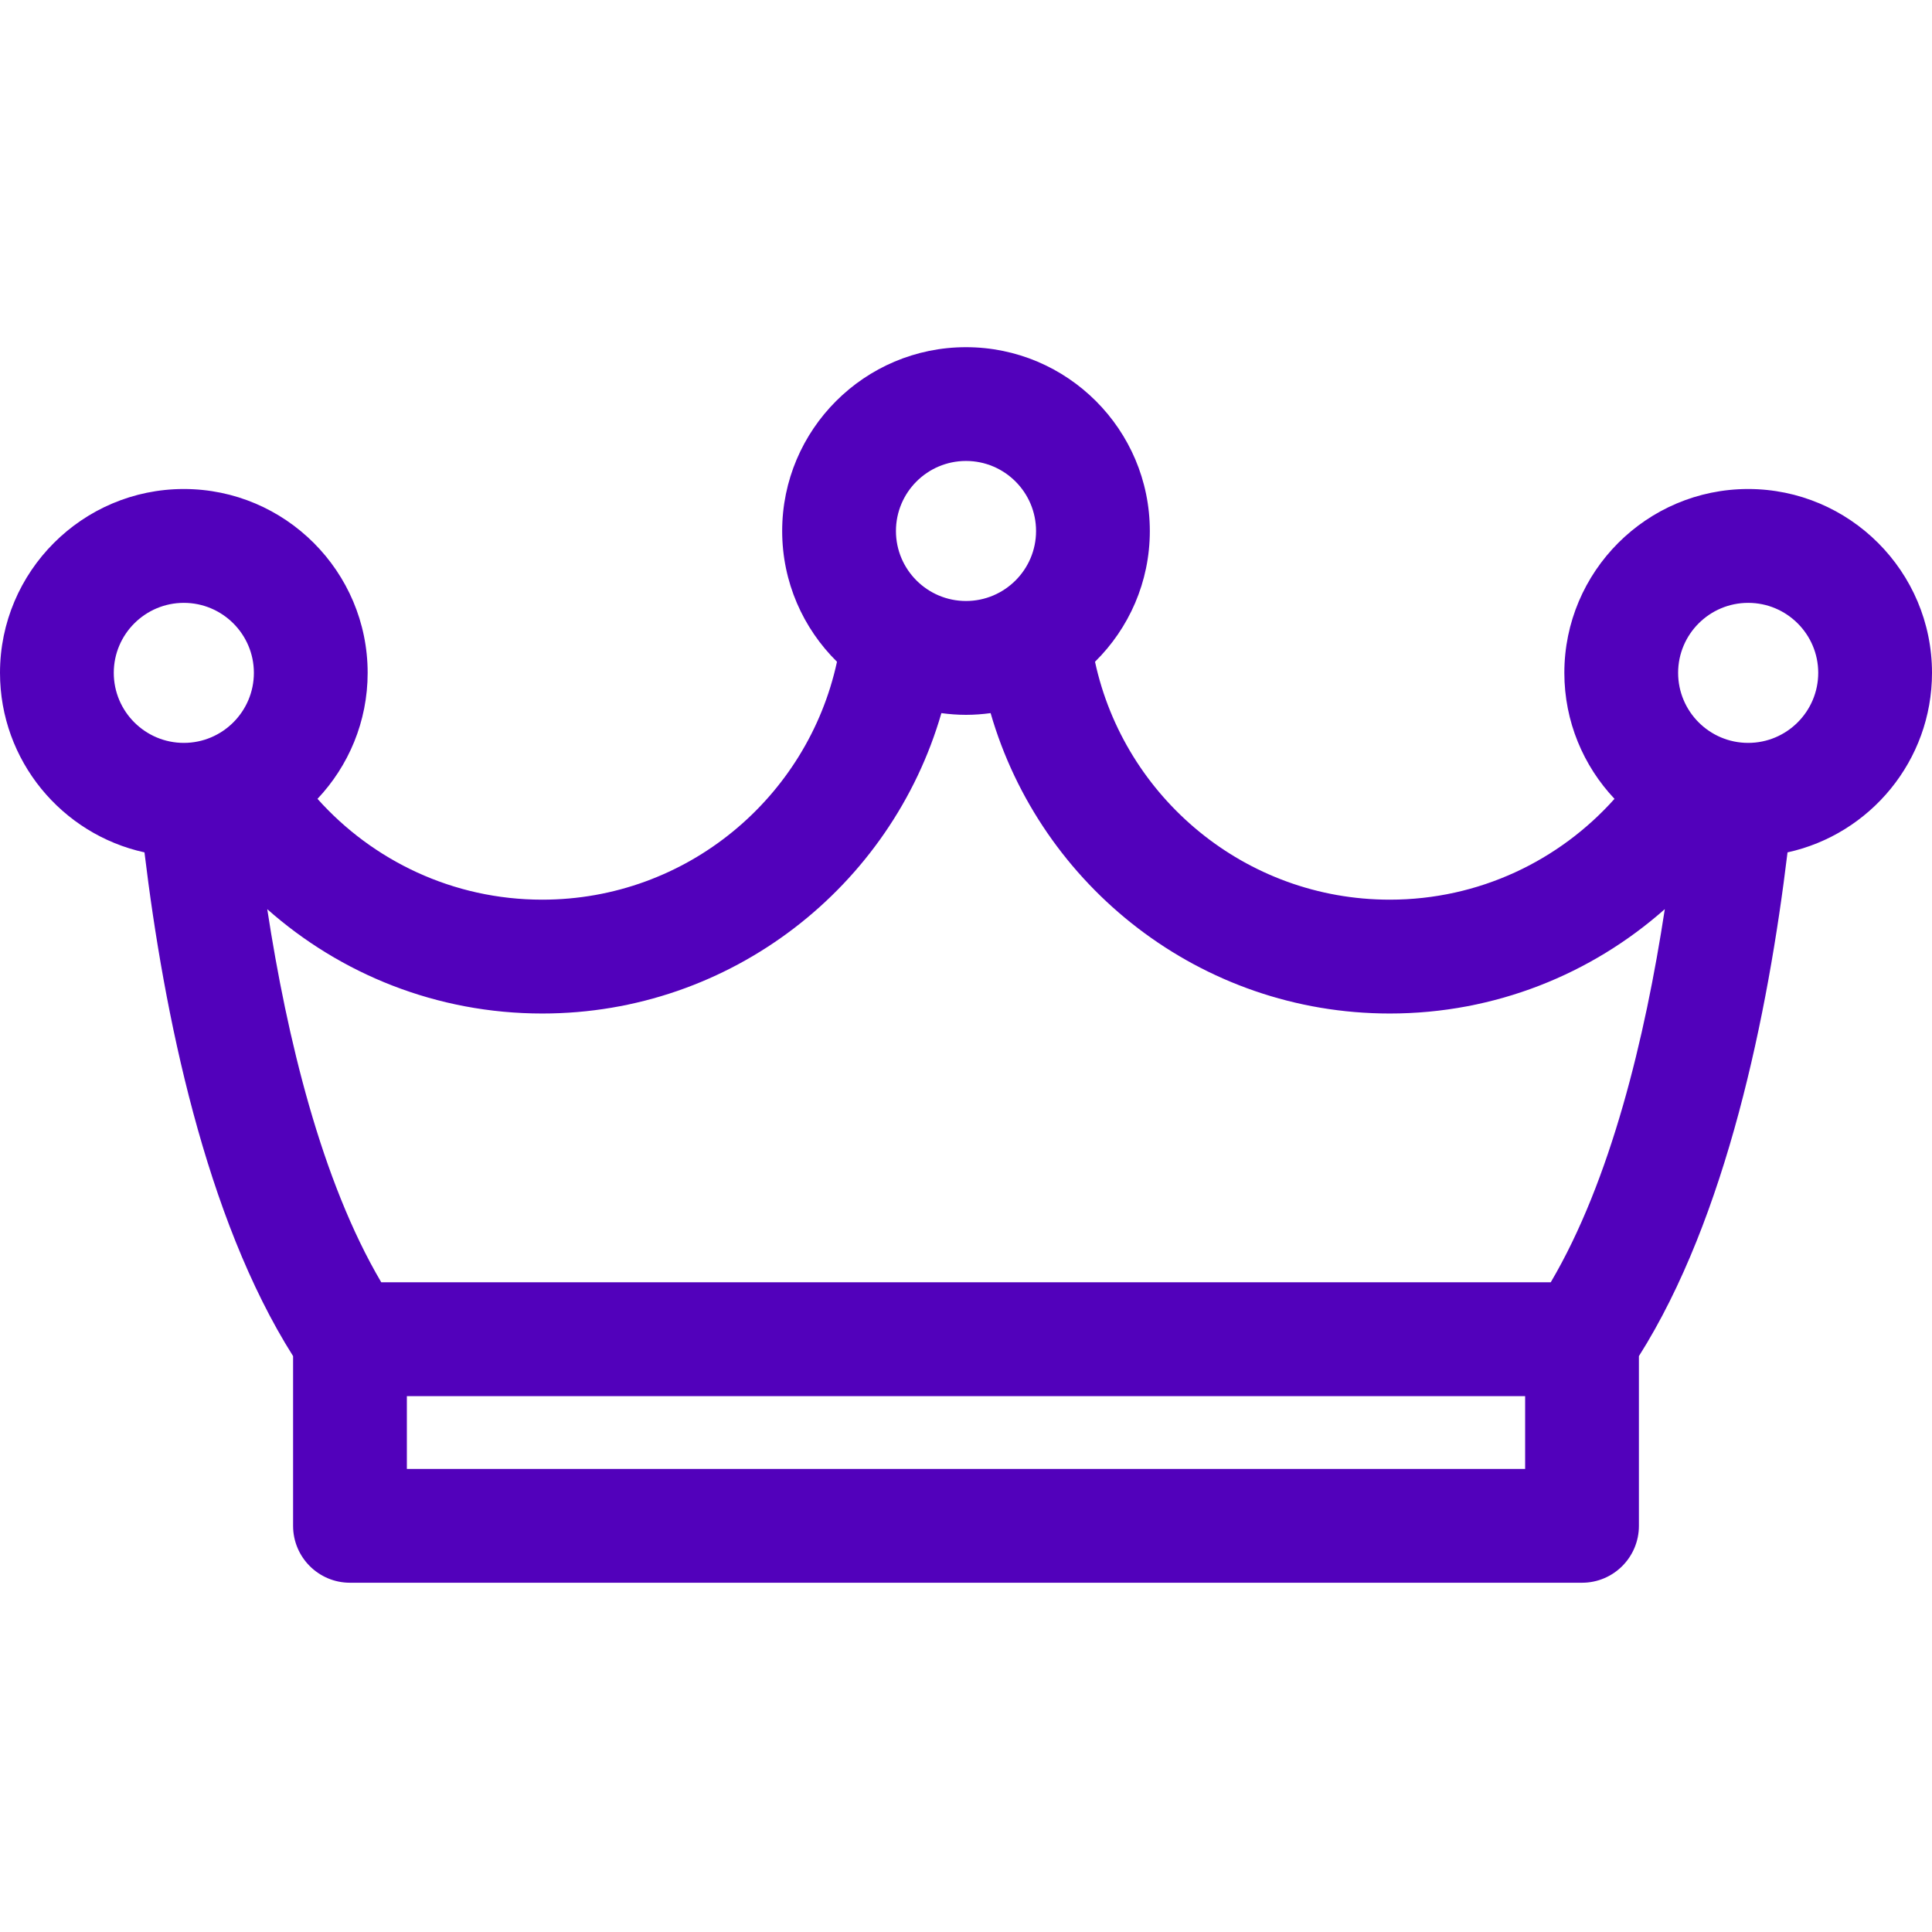 <svg width="27" height="27" viewBox="0 0 27 27" fill="none" xmlns="http://www.w3.org/2000/svg">
<g clip-path="url(#clip0_396_1100)">
<path d="M27 9.403C27 7.987 25.848 6.834 24.431 6.834C23.014 6.834 21.862 7.987 21.862 9.403C21.862 10.084 22.129 10.704 22.563 11.164C21.791 12.028 20.669 12.573 19.422 12.573C17.403 12.573 15.713 11.146 15.303 9.248C15.776 8.782 16.069 8.135 16.069 7.421C16.069 6.004 14.917 4.852 13.5 4.852C12.083 4.852 10.931 6.004 10.931 7.421C10.931 8.135 11.224 8.782 11.697 9.248C11.287 11.146 9.597 12.573 7.578 12.573C6.331 12.573 5.209 12.028 4.437 11.164C4.871 10.704 5.138 10.084 5.138 9.403C5.138 7.987 3.986 6.834 2.569 6.834C1.153 6.834 0 7.987 0 9.403C0 10.631 0.866 11.66 2.019 11.912C2.292 14.168 2.871 17.015 4.096 18.952V21.324C4.096 21.763 4.452 22.119 4.891 22.119H22.109C22.548 22.119 22.904 21.763 22.904 21.324V18.952C24.129 17.015 24.708 14.169 24.981 11.912C26.134 11.66 27 10.631 27 9.403ZM23.452 9.403C23.452 8.864 23.891 8.425 24.431 8.425C24.971 8.425 25.41 8.864 25.41 9.403C25.41 9.943 24.971 10.382 24.431 10.382C23.891 10.382 23.452 9.943 23.452 9.403ZM12.521 7.421C12.521 6.881 12.96 6.442 13.5 6.442C14.04 6.442 14.479 6.881 14.479 7.421C14.479 7.96 14.04 8.399 13.5 8.399C12.96 8.399 12.521 7.96 12.521 7.421ZM1.59 9.403C1.59 8.864 2.029 8.425 2.569 8.425C3.109 8.425 3.548 8.864 3.548 9.403C3.548 9.943 3.109 10.382 2.569 10.382C2.029 10.382 1.59 9.943 1.59 9.403ZM5.686 20.529V19.511H21.314V20.529H5.686ZM21.672 17.92H5.328C4.491 16.5 4.011 14.506 3.735 12.706C4.759 13.613 6.105 14.164 7.578 14.164C10.221 14.164 12.457 12.387 13.156 9.966C13.268 9.981 13.383 9.99 13.5 9.99C13.617 9.99 13.732 9.981 13.844 9.966C14.543 12.387 16.779 14.164 19.422 14.164C20.895 14.164 22.242 13.612 23.266 12.705C22.991 14.504 22.51 16.499 21.672 17.92Z" fill="#5201BB"/>
</g>
<defs>
<clipPath id="clip0_396_1100">
<rect width="27" height="27" fill="white"/>
</clipPath>
</defs>
</svg>
